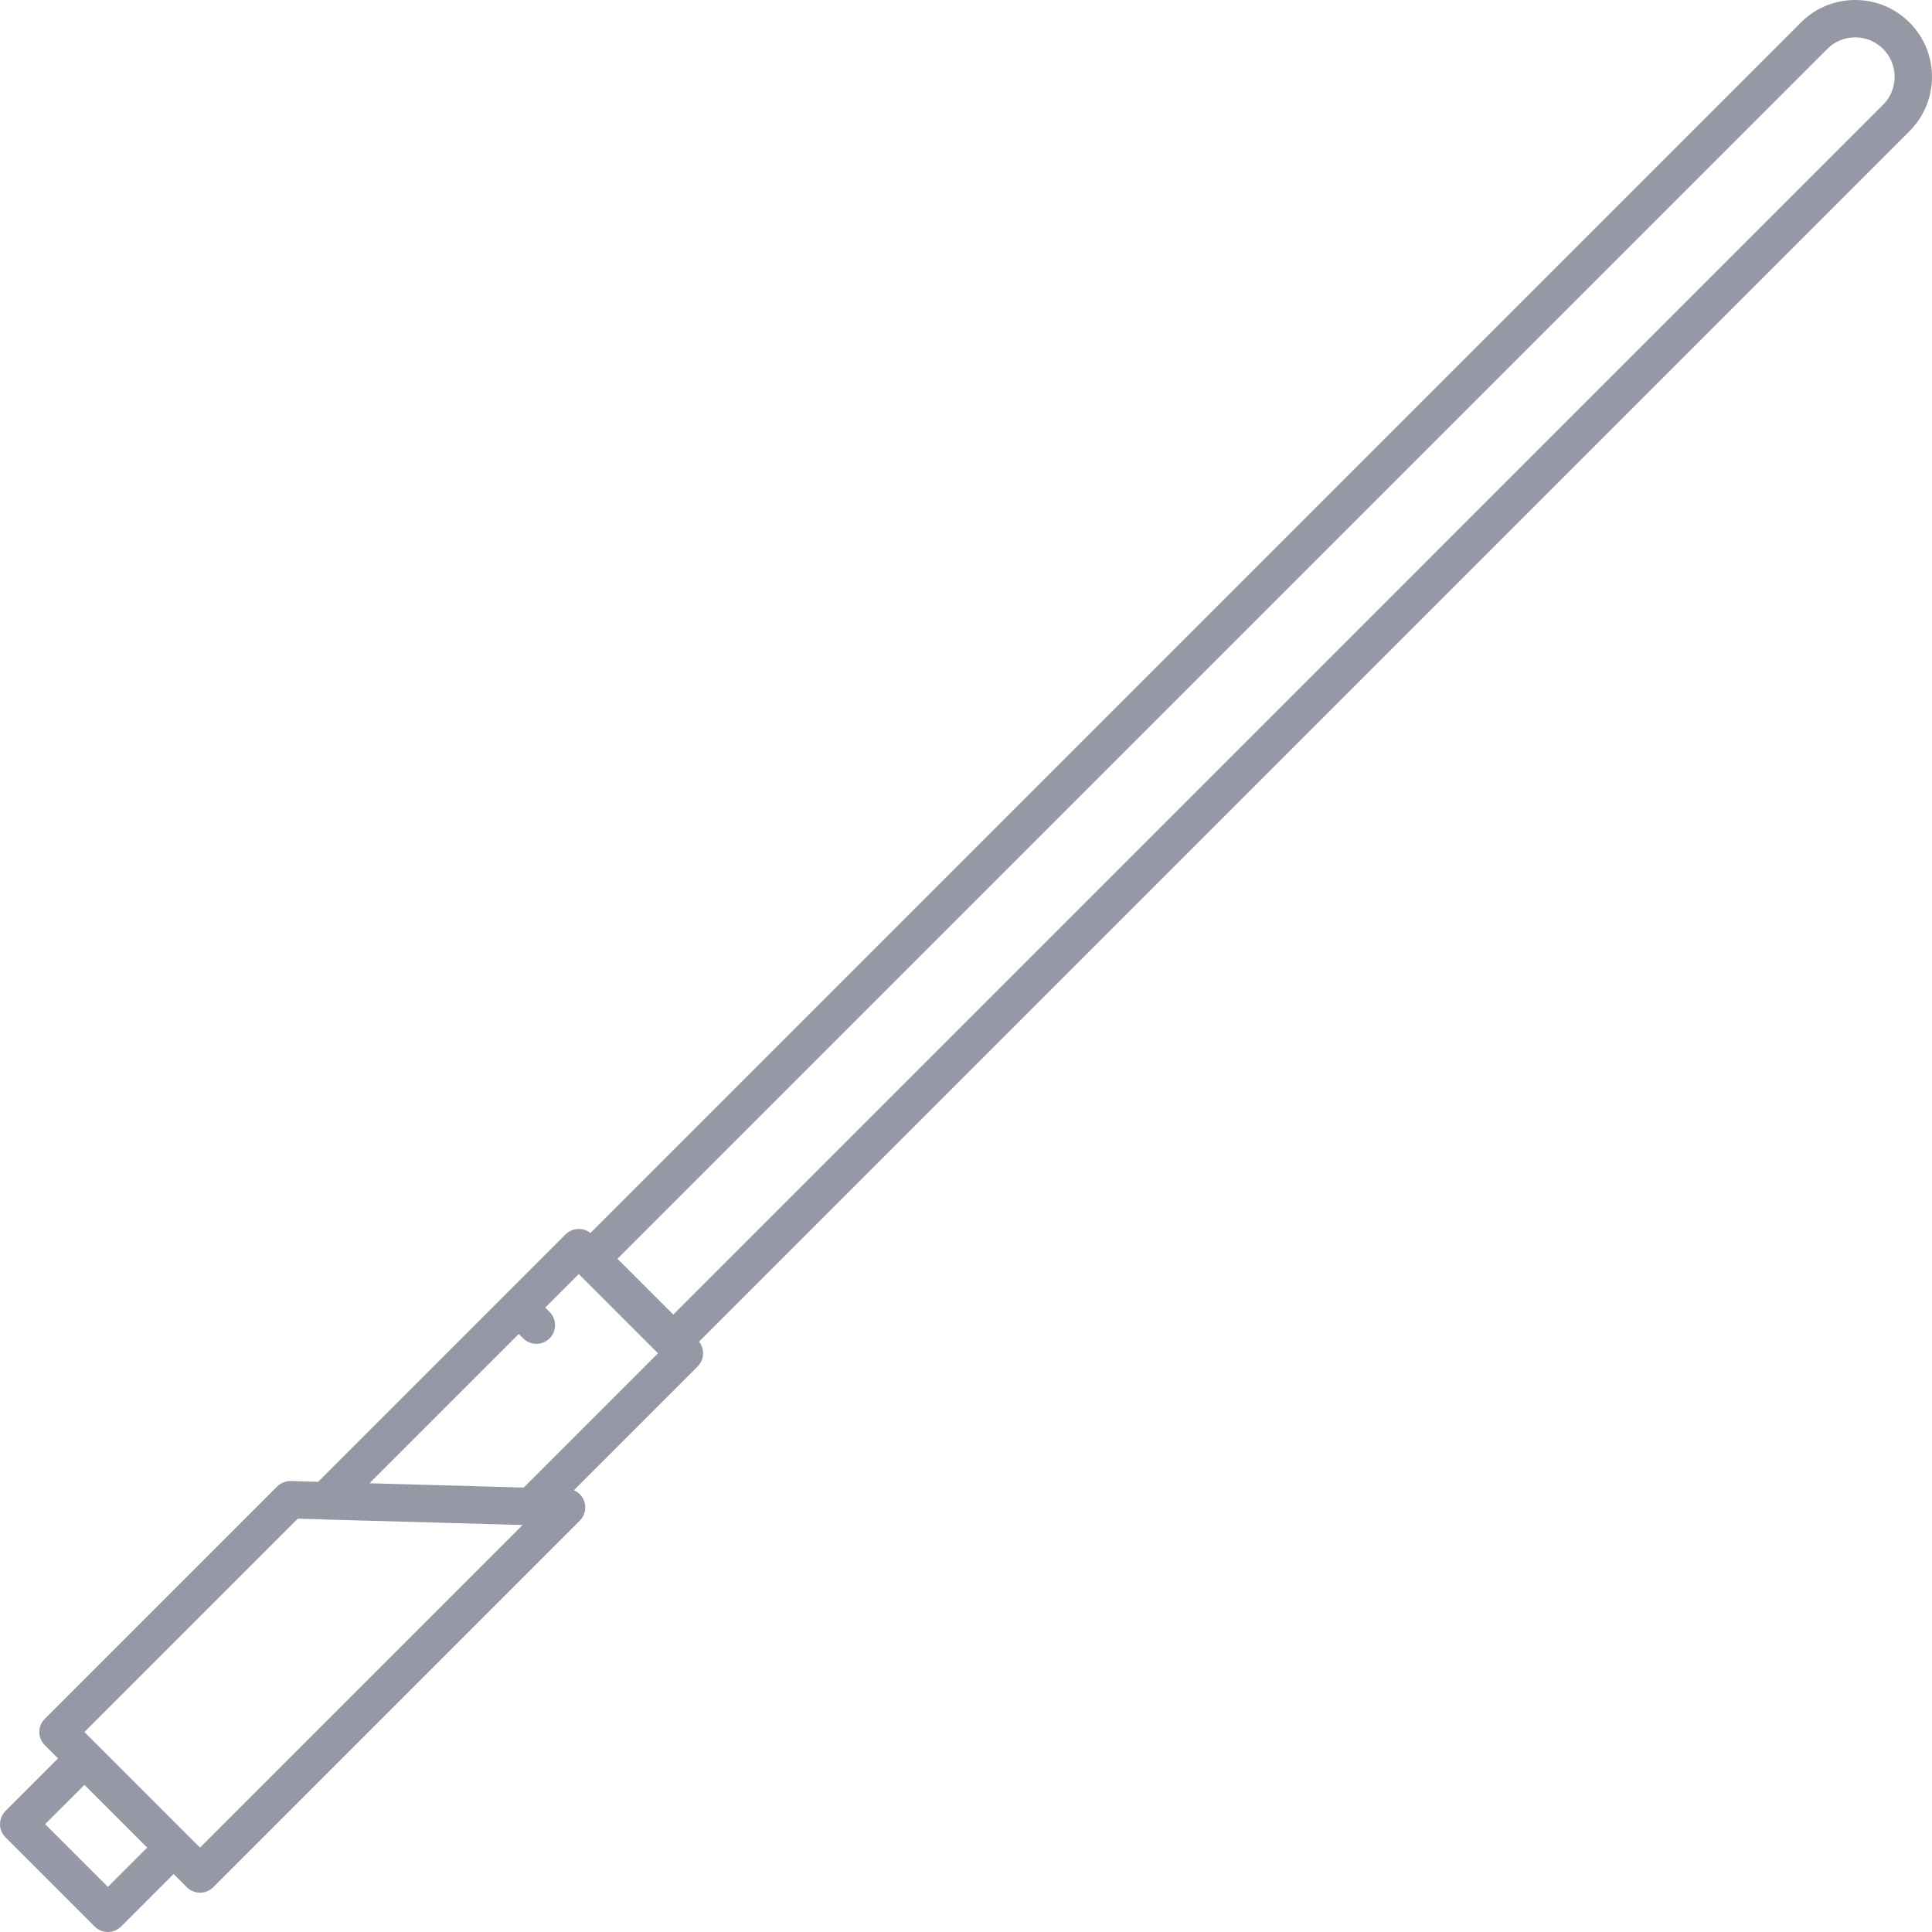 <?xml version="1.0" encoding="iso-8859-1"?>
<!-- Generator: Adobe Illustrator 17.1.0, SVG Export Plug-In . SVG Version: 6.00 Build 0)  -->
<!DOCTYPE svg PUBLIC "-//W3C//DTD SVG 1.1//EN" "http://www.w3.org/Graphics/SVG/1.1/DTD/svg11.dtd">
<svg xmlns="http://www.w3.org/2000/svg" xmlns:xlink="http://www.w3.org/1999/xlink" version="1.1" id="Capa_1" x="0px" y="0px" viewBox="0 0 206.839 206.839" style="enable-background:new 0 0 206.839 206.839;" xml:space="preserve" width="512px" height="512px">
<path d="M11.548,206.839c-0.512,0-1.023-0.195-1.414-0.586l-9.546-9.546c-0.375-0.375-0.586-0.884-0.586-1.414  s0.211-1.039,0.586-1.414l5.623-5.623l-1.414-1.415c-0.781-0.781-0.781-2.047,0-2.828l24.867-24.867  c0.389-0.388,0.936-0.592,1.47-0.585l2.923,0.082l26.489-26.489c0.727-0.728,1.874-0.778,2.661-0.15L192.801,2.409h0h0  C194.354,0.855,196.419,0,198.616,0s4.263,0.855,5.816,2.409c3.207,3.207,3.207,8.424,0,11.631L74.837,143.636  c0.281,0.352,0.436,0.791,0.436,1.246c0,0.53-0.211,1.039-0.586,1.414l-13.248,13.249c0.483,0.205,0.876,0.596,1.078,1.102  c0.295,0.742,0.121,1.589-0.444,2.154l-39.245,39.244c-0.78,0.781-2.047,0.781-2.828,0l-1.414-1.414l-5.623,5.622  C12.572,206.644,12.059,206.839,11.548,206.839z M4.83,195.293l6.717,6.717l4.208-4.208l-6.717-6.717L4.83,195.293z M9.039,185.428  l12.374,12.374l34.535-34.535l-21.154-0.59c-0.072-0.002-0.144-0.008-0.214-0.017l-2.698-0.075L9.039,185.428z M39.559,158.797  l16.51,0.46l14.375-14.375l-8.485-8.485l-3.589,3.589l0.471,0.471c0.781,0.781,0.781,2.047,0,2.829  c-0.781,0.781-2.047,0.781-2.829,0l-0.472-0.472L39.559,158.797z M66.106,134.761l5.975,5.975L201.604,11.212  c1.647-1.647,1.647-4.328,0-5.975C200.806,4.439,199.745,4,198.616,4s-2.189,0.439-2.987,1.237c0,0,0,0,0,0L66.106,134.761z" fill="#9698a5"/>
<g>
</g>
<g>
</g>
<g>
</g>
<g>
</g>
<g>
</g>
<g>
</g>
<g>
</g>
<g>
</g>
<g>
</g>
<g>
</g>
<g>
</g>
<g>
</g>
<g>
</g>
<g>
</g>
<g>
</g>
</svg>

